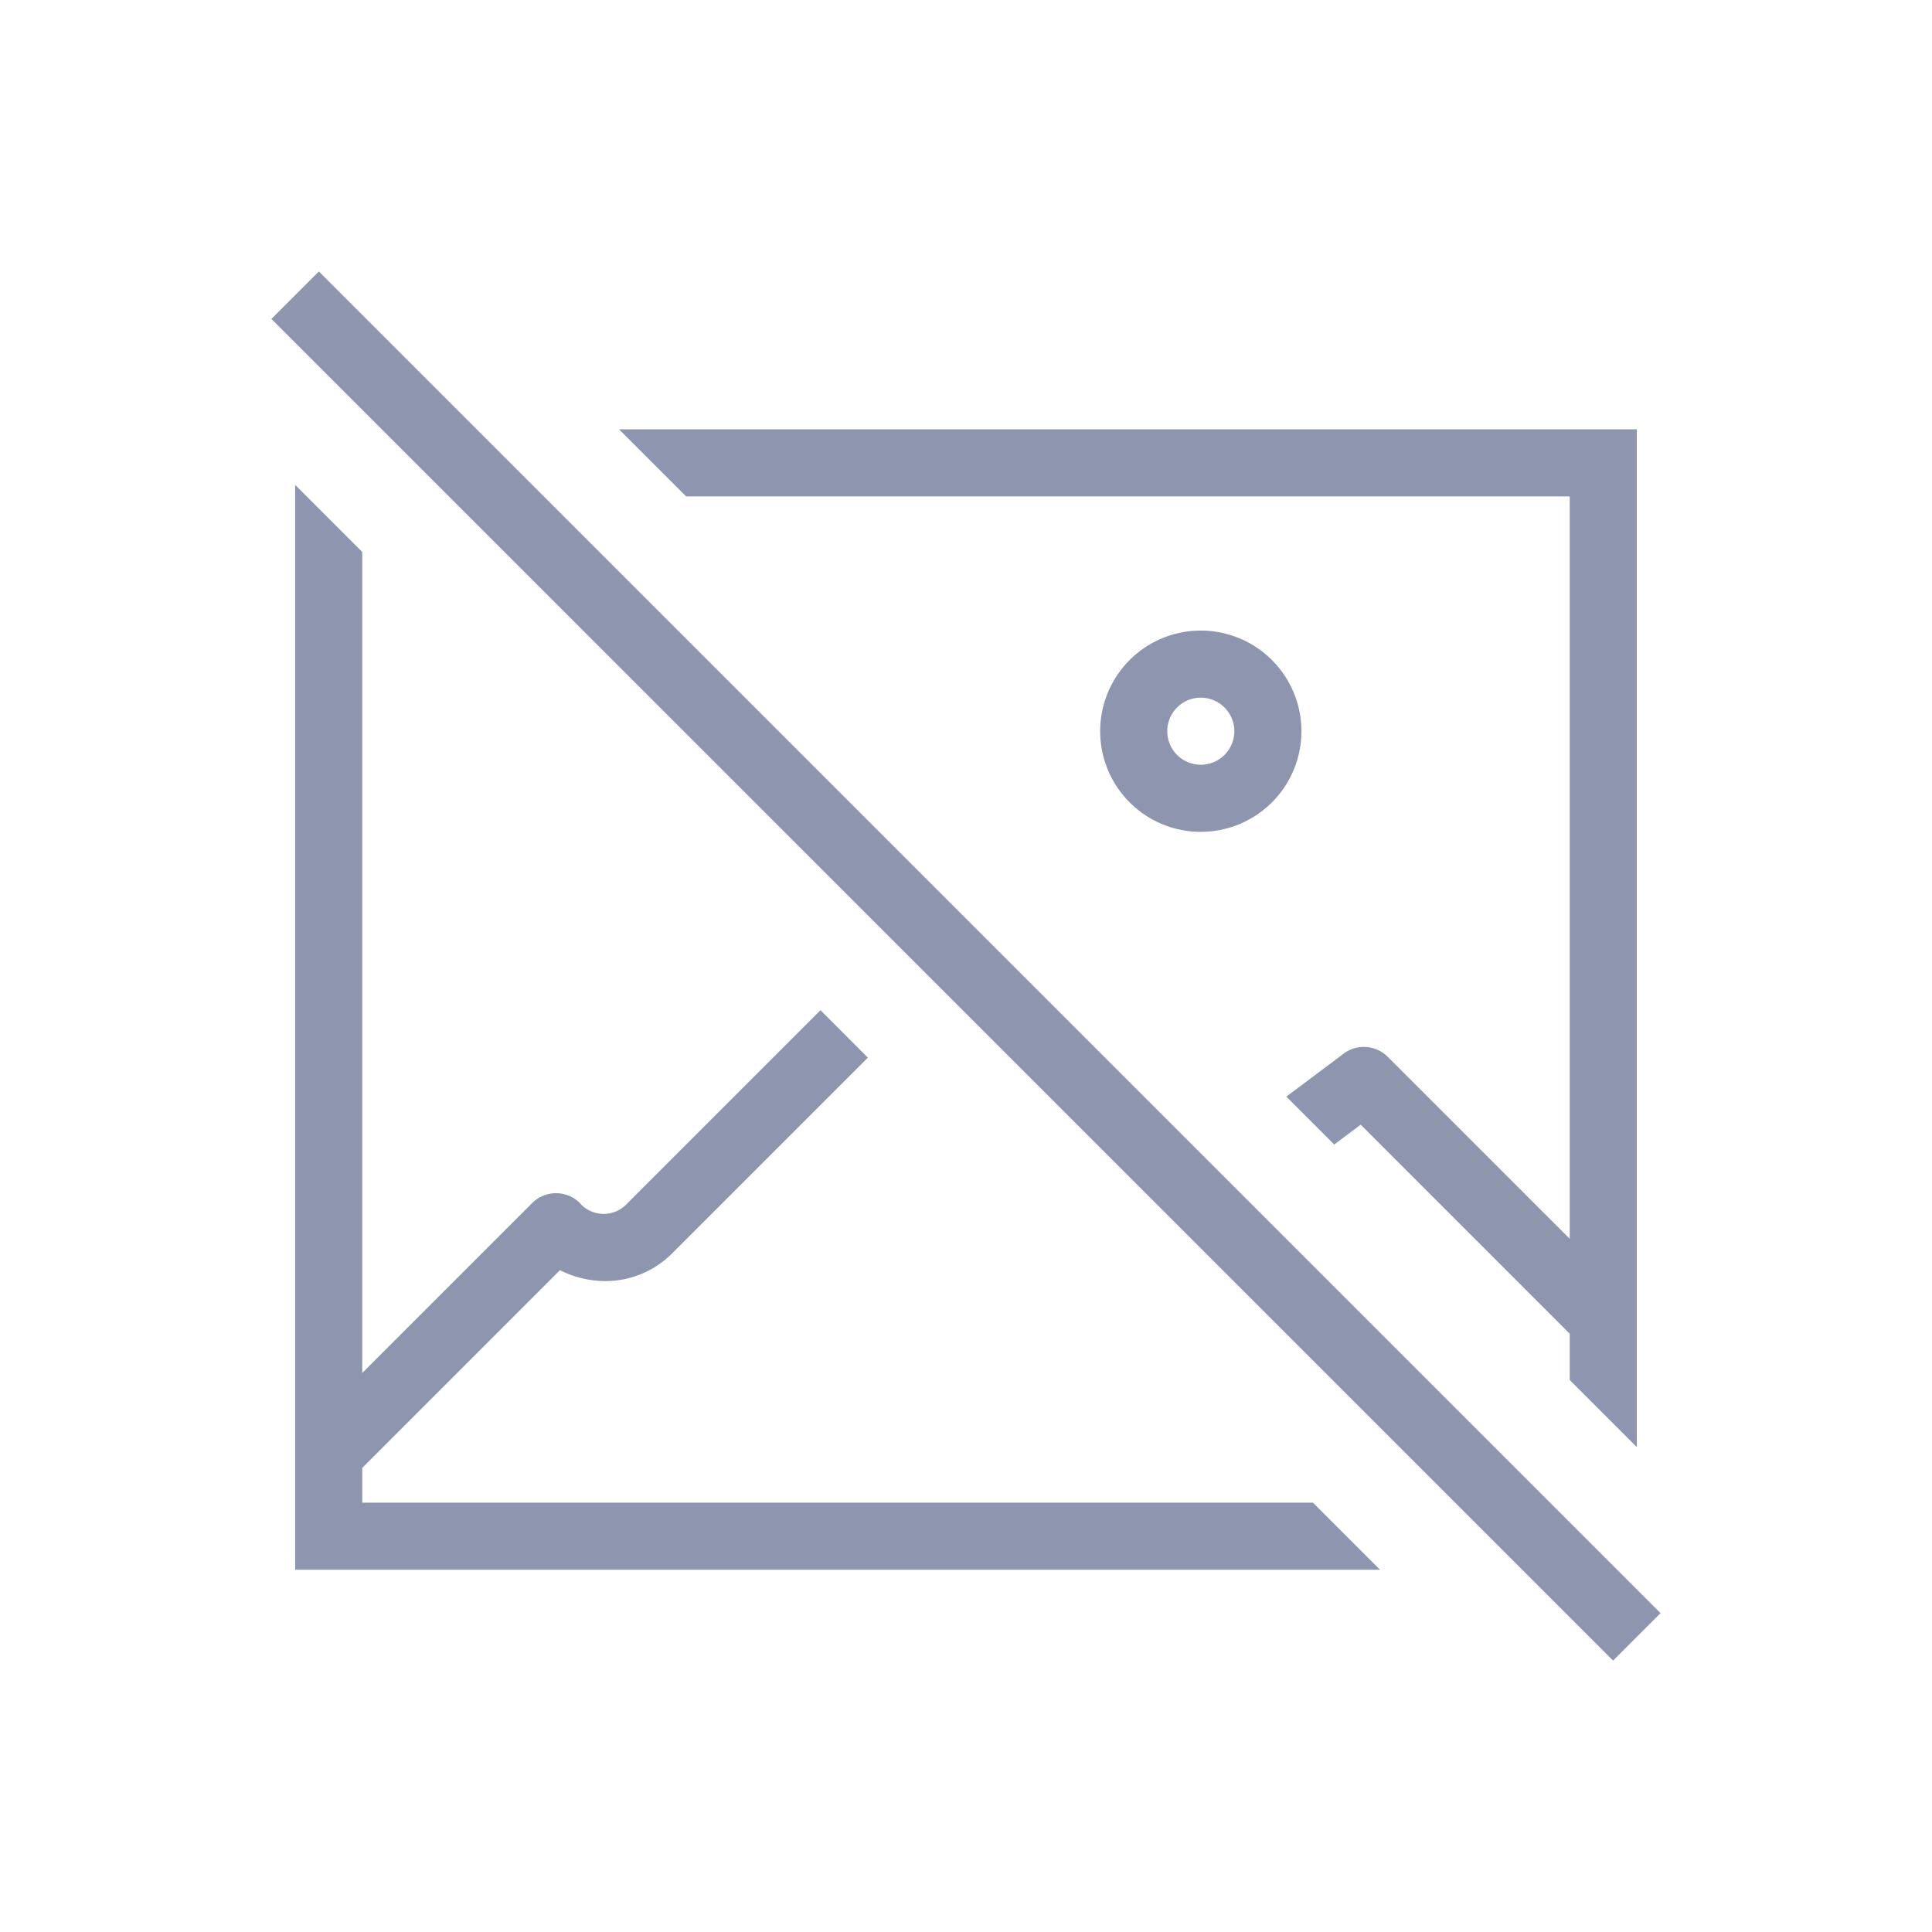 <svg width="64px" height="64px" viewBox="-2.4 -2.4 28.80 28.80" xmlns="http://www.w3.org/2000/svg"
  fill="#8d95af" stroke="#8d95af" stroke-width="0"
  transform="matrix(1, 0, 0, 1, 0, 0)rotate(0)">
  <g id="SVGRepo_bgCarrier" stroke-width="0"></g>
  <g id="SVGRepo_tracerCarrier" stroke-linecap="round" stroke-linejoin="round" stroke="#CCCCCC"
    stroke-width="0.624"></g>
  <g id="SVGRepo_iconCarrier">
    <path
      d="M7.828 5l-1-1H22v15.172l-1-1v-.69l-3.116-3.117-.395.296-.714-.714.854-.64a.503.503 0 0 1 .657.046L21 16.067V5zM3 20v-.519l2.947-2.947a1.506 1.506 0 0 0 .677.163 1.403 1.403 0 0 0 .997-.415l2.916-2.916-.706-.707-2.916 2.916a.474.474 0 0 1-.678-.048.503.503 0 0 0-.704.007L3 18.067V5.828l-1-1V21h16.172l-1-1zM17 8.5A1.5 1.5 0 1 1 15.5 7 1.5 1.5 0 0 1 17 8.5zm-1 0a.5.5 0 1 0-.5.5.5.5 0 0 0 .5-.5zm5.646 13.854l.707-.707-20-20-.707.707z"></path>
    <path fill="none" d="M0 0h24v24H0z"></path>
  </g>
</svg>